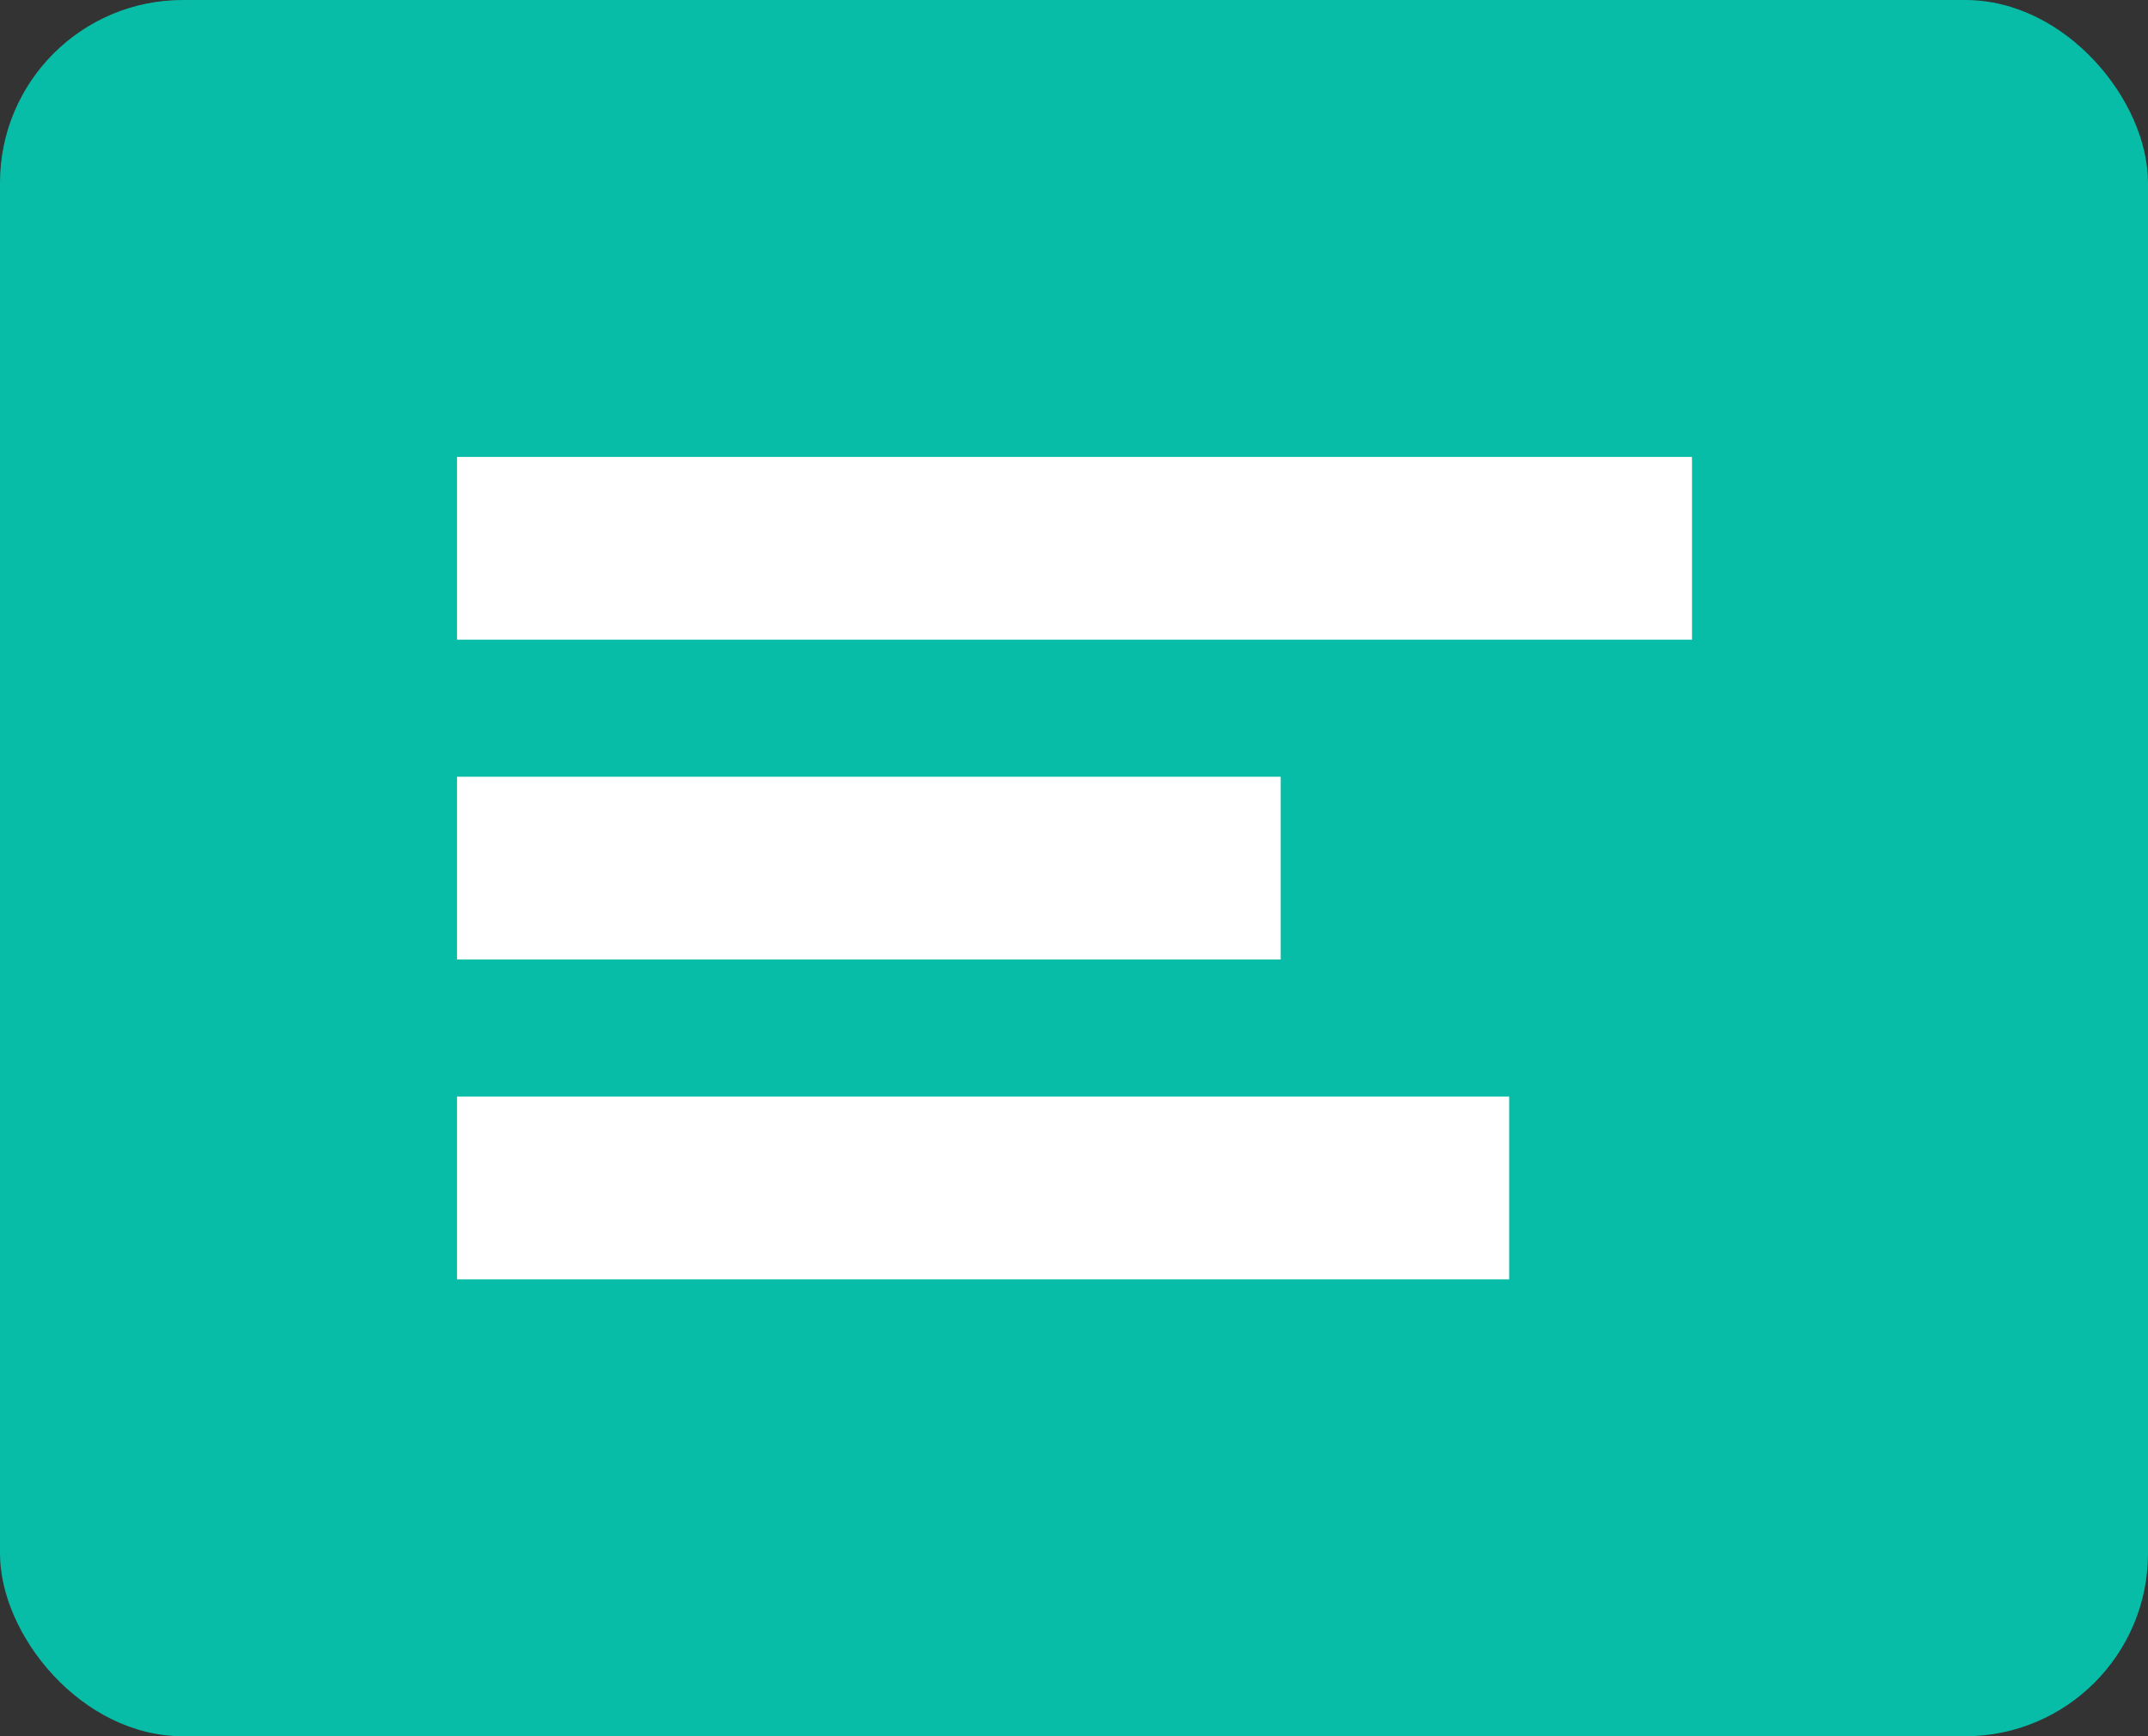 <?xml version="1.0" encoding="UTF-8"?>
<svg width="47px" height="38px" viewBox="0 0 47 38" version="1.1" xmlns="http://www.w3.org/2000/svg" xmlns:xlink="http://www.w3.org/1999/xlink">
    <rect x="0" y="0" width="47" height="38" fill="#333333" stroke="none"/>
    <!-- Generator: Sketch 47.1 (45422) - http://www.bohemiancoding.com/sketch -->
    <title>ic-post-janji-home</title>
    <desc>Created with Sketch.</desc>
    <defs></defs>
    <g id="Page-1" stroke="none" stroke-width="1" fill="none" fill-rule="evenodd">
        <g id="Desktop-HD" transform="translate(-1169, -110)">
            <g id="ic-post-janji-home" transform="translate(1169, 110)">
                <rect id="Rectangle" fill="#08BDA8" x="0" y="0" width="47" height="38" rx="4"></rect>
                <polygon id="Path-3" fill="#FFFFFF" fill-rule="nonzero" points="10 14 37.022 14 37.022 10 10 10"></polygon>
                <polygon id="Path-3-Copy" fill="#FFFFFF" fill-rule="nonzero" points="10 21 28.022 21 28.022 17 10 17"></polygon>
                <polygon id="Path-3-Copy-2" fill="#FFFFFF" fill-rule="nonzero" points="10 28 33.022 28 33.022 24 10 24"></polygon>
            </g>
        </g>
    </g>
</svg>